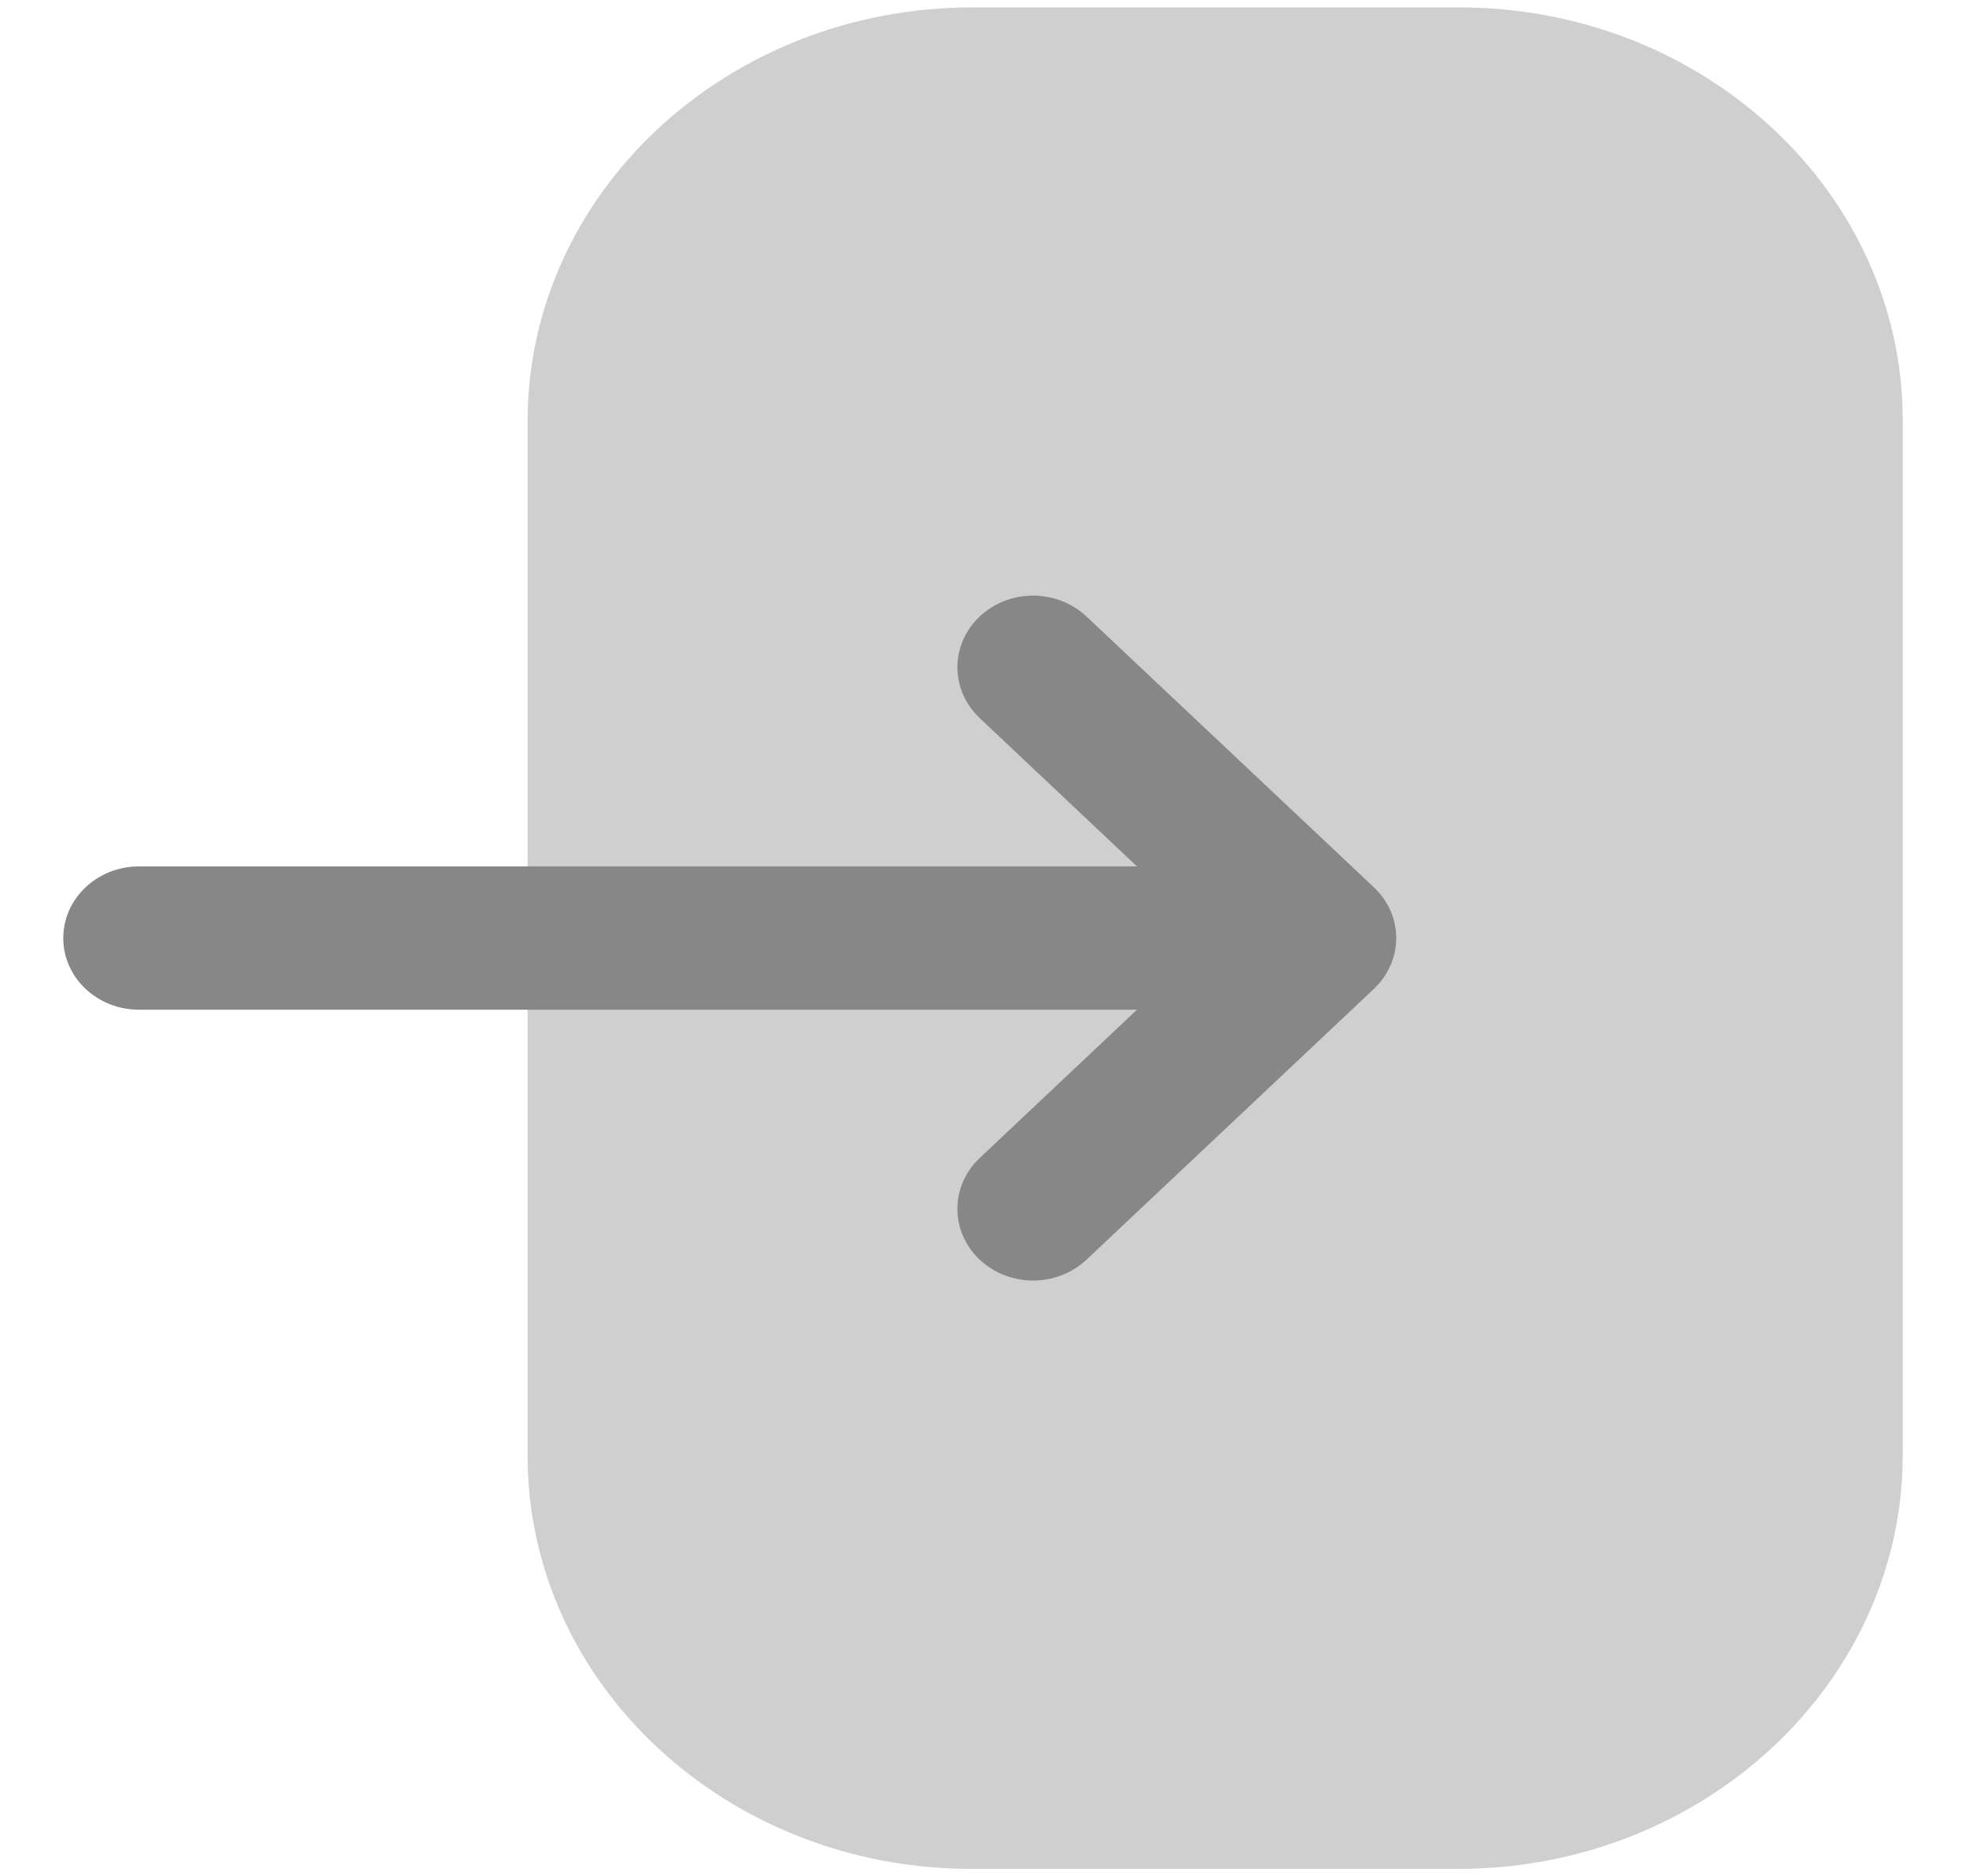 <svg width="22" height="21" viewBox="0 0 22 21" fill="none" xmlns="http://www.w3.org/2000/svg">
<g id="Login">
<path id="Fill 1" opacity="0.4" d="M5.904 4.715C5.904 2.161 8.136 0.083 10.878 0.083H16.33C19.066 0.083 21.292 2.156 21.292 4.704V16.283C21.292 18.837 19.061 20.917 16.319 20.917H10.867C8.131 20.917 5.904 18.843 5.904 16.294V15.315V4.715Z" fill="#878787"/>
<path id="Fill 4" d="M15.374 9.931L12.159 6.901C11.826 6.588 11.292 6.588 10.96 6.903C10.63 7.218 10.632 7.725 10.963 8.037L12.723 9.697H1.556C1.088 9.697 0.708 10.056 0.708 10.5C0.708 10.943 1.088 11.301 1.556 11.301H12.723L10.963 12.961C10.632 13.274 10.63 13.781 10.96 14.096C11.127 14.253 11.343 14.332 11.561 14.332C11.777 14.332 11.994 14.253 12.159 14.098L15.374 11.068C15.534 10.916 15.624 10.712 15.624 10.5C15.624 10.286 15.534 10.082 15.374 9.931Z" fill="#878787"/>
</g>
</svg>
